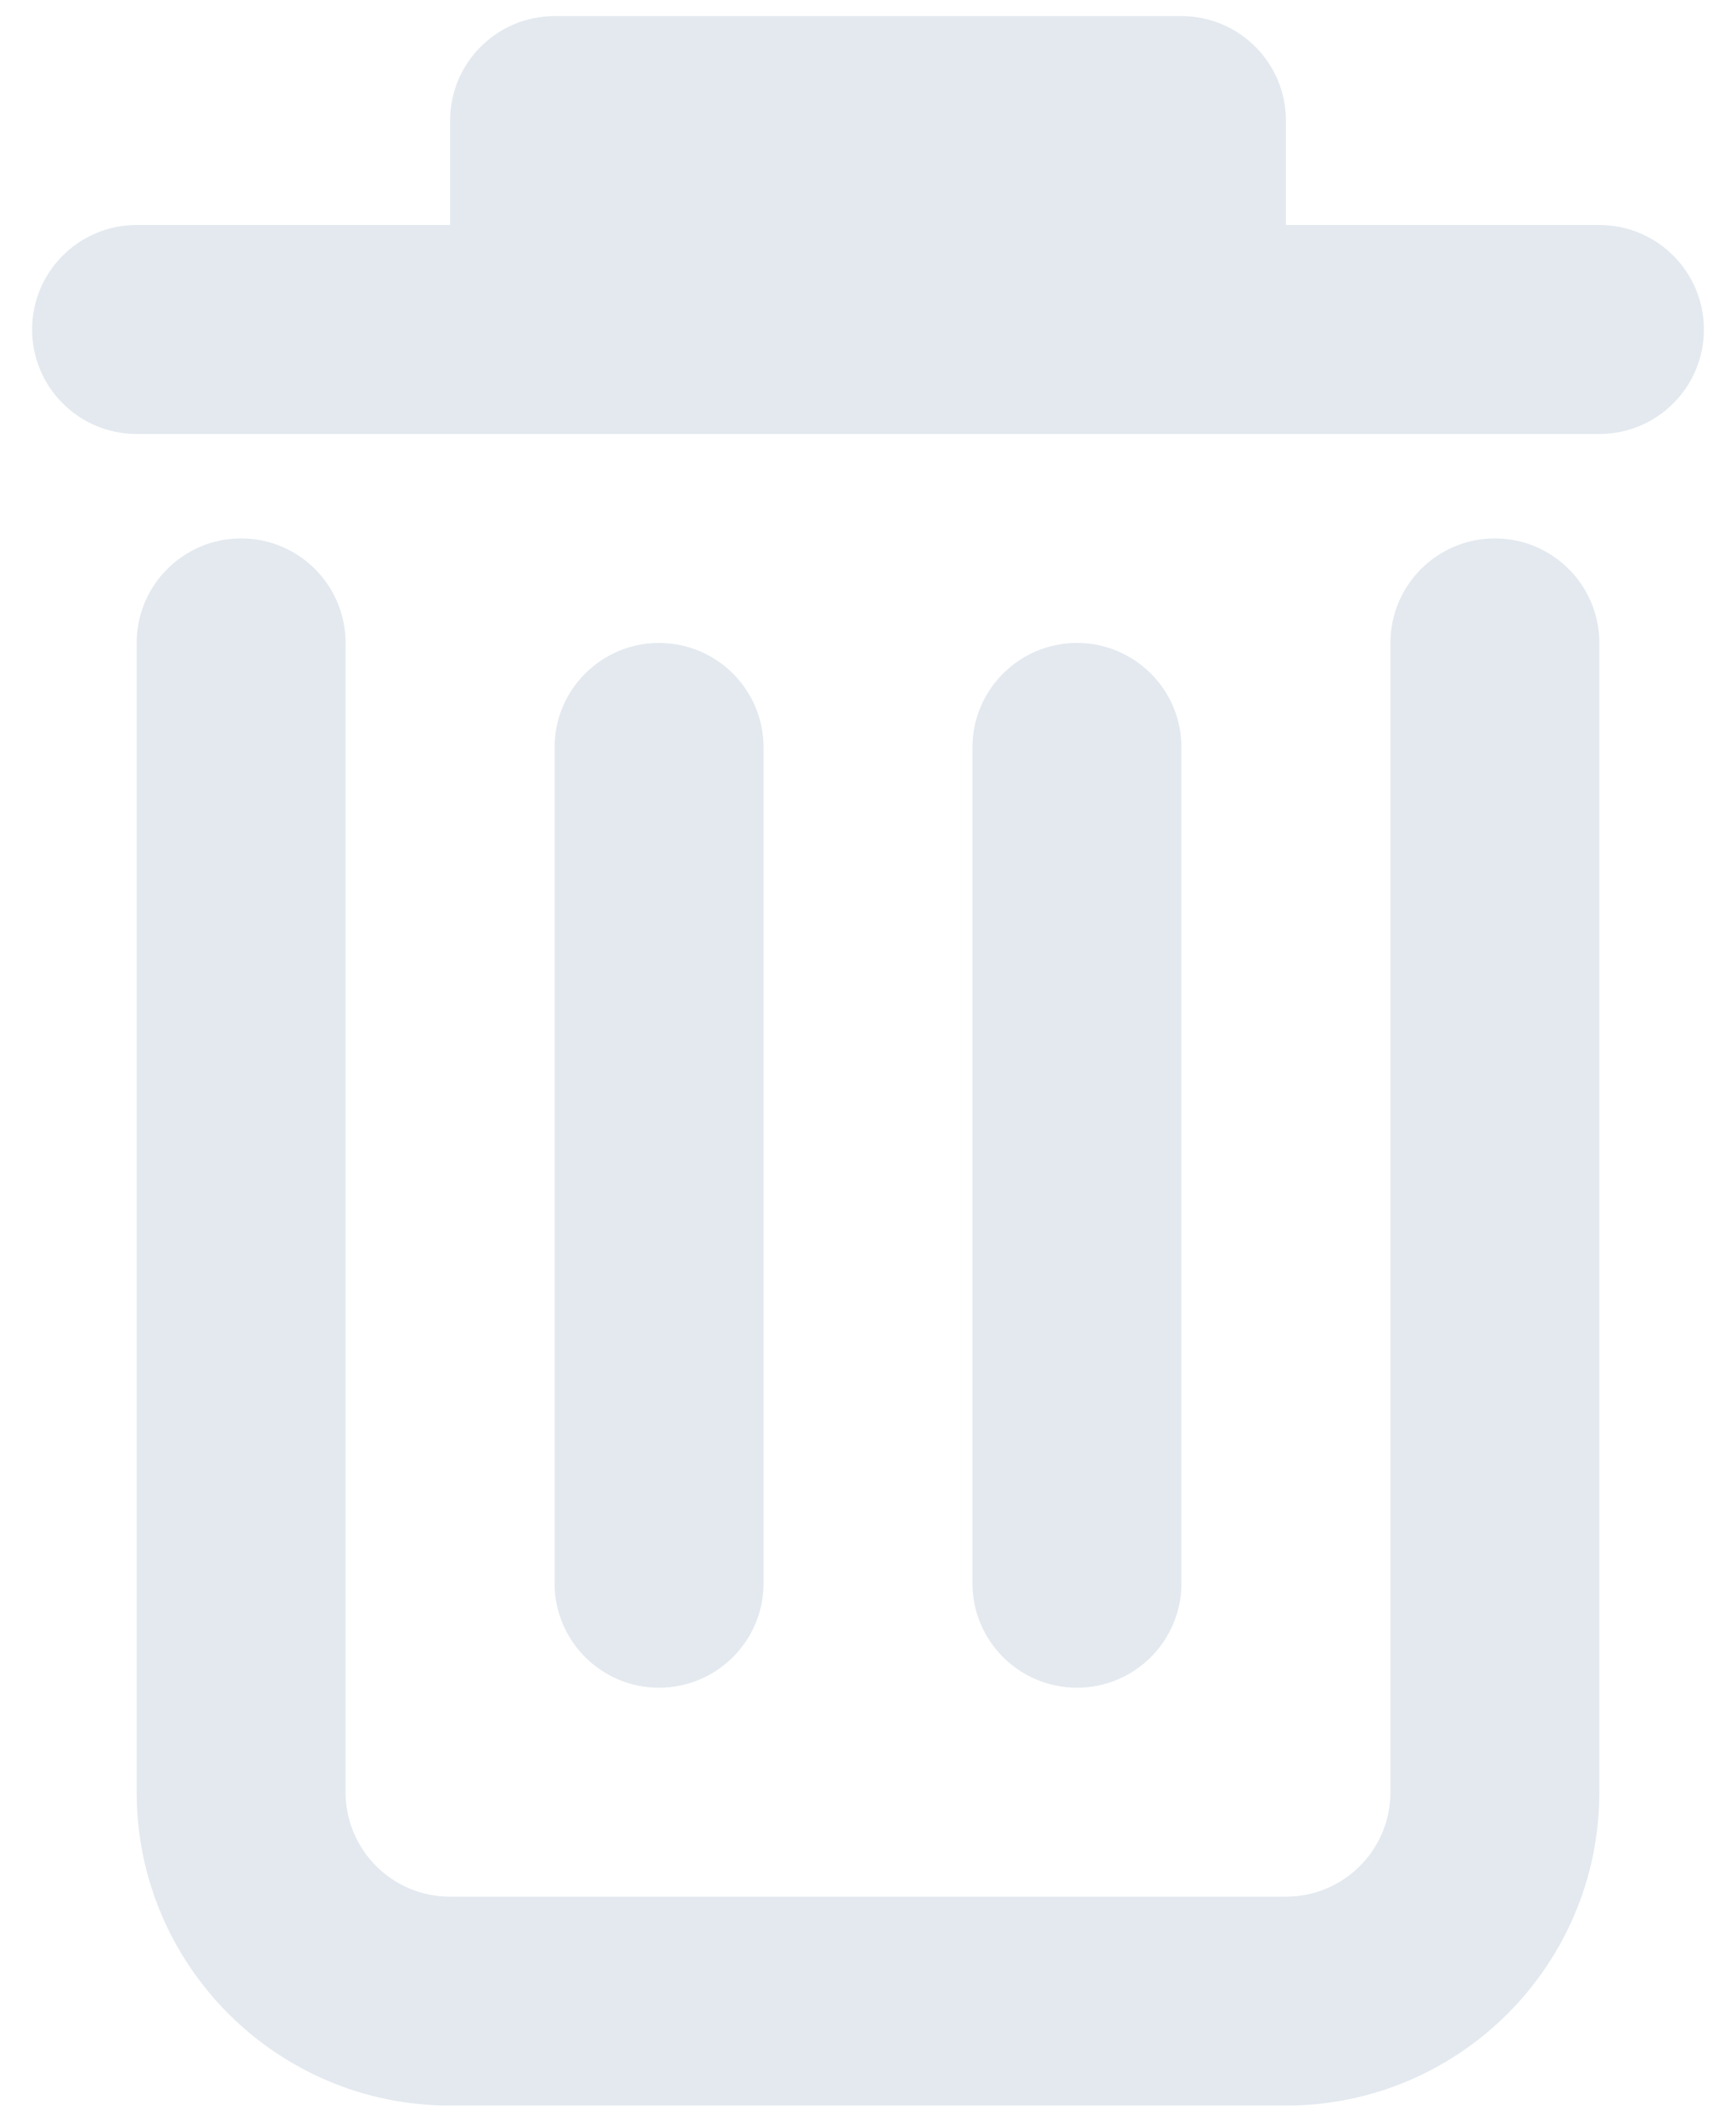 <svg width="18" height="22" viewBox="0 0 18 22" fill="none" xmlns="http://www.w3.org/2000/svg">
<path fill-rule="evenodd" clip-rule="evenodd" d="M2.5 5.583C3.098 5.583 3.583 6.068 3.583 6.667V18.583C3.583 19.182 4.068 19.667 4.667 19.667H13.333C13.932 19.667 14.417 19.182 14.417 18.583V6.667C14.417 6.068 14.902 5.583 15.5 5.583C16.098 5.583 16.583 6.068 16.583 6.667V18.583C16.583 20.378 15.128 21.833 13.333 21.833H4.667C2.872 21.833 1.417 20.378 1.417 18.583V6.667C1.417 6.068 1.902 5.583 2.5 5.583Z" fill="#E3E9EF"/>
<path fill-rule="evenodd" clip-rule="evenodd" d="M6.833 6.667C7.432 6.667 7.917 7.152 7.917 7.75V16.417C7.917 17.015 7.432 17.5 6.833 17.5C6.235 17.5 5.75 17.015 5.75 16.417V7.75C5.75 7.152 6.235 6.667 6.833 6.667Z" fill="#E3E9EF"/>
<path fill-rule="evenodd" clip-rule="evenodd" d="M11.167 6.667C11.765 6.667 12.25 7.152 12.25 7.75V16.417C12.25 17.015 11.765 17.5 11.167 17.5C10.568 17.5 10.083 17.015 10.083 16.417V7.75C10.083 7.152 10.568 6.667 11.167 6.667Z" fill="#E3E9EF"/>
<path d="M0.333 3.417C0.333 2.818 0.818 2.333 1.417 2.333H16.583C17.182 2.333 17.667 2.818 17.667 3.417C17.667 4.015 17.182 4.5 16.583 4.5H1.417C0.818 4.5 0.333 4.015 0.333 3.417Z" fill="#E3E9EF"/>
<path d="M4.667 1.25C4.667 0.652 5.152 0.167 5.75 0.167H12.25C12.848 0.167 13.333 0.652 13.333 1.25V2.333H4.667V1.25Z" fill="#E3E9EF"/>
</svg>
